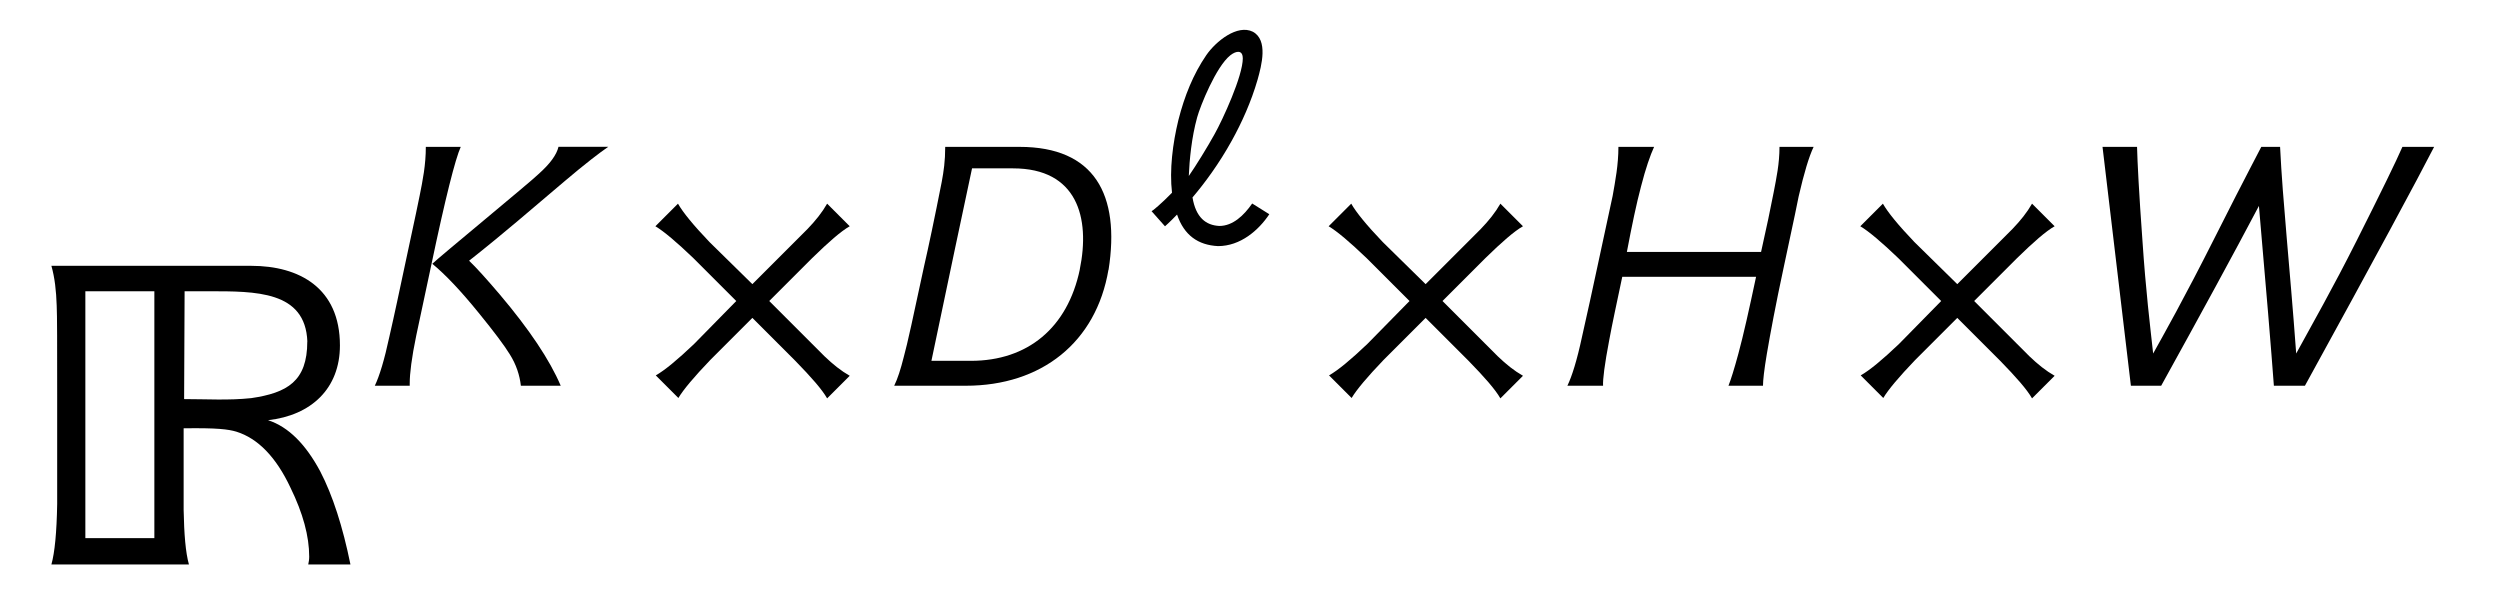 <?xml version='1.0' encoding='UTF-8'?>
<!-- This file was generated by dvisvgm 3.2.2 -->
<svg version='1.1' xmlns='http://www.w3.org/2000/svg' xmlns:xlink='http://www.w3.org/1999/xlink' width='51.979pt' height='12.236pt' viewBox='-.5 -11.736 51.979 12.236'>
<defs>
<use id='g2-150' xlink:href='#g1-150' transform='scale(1.143)'/>
<use id='g2-2443' xlink:href='#g1-2443' transform='scale(1.143)'/>
<use id='g2-2447' xlink:href='#g1-2447' transform='scale(1.143)'/>
<use id='g2-2450' xlink:href='#g1-2450' transform='scale(1.143)'/>
<use id='g2-2462' xlink:href='#g1-2462' transform='scale(1.143)'/>
<use id='g3-945' xlink:href='#g1-945' transform='scale(1.429)'/>
<path id='g1-150' d='m2.05-1.541l-.767 .781c-.307 .293-.537 .481-.697 .572l.411 .411c.091-.153 .286-.384 .579-.69l.767-.767l.781 .781c.293 .3 .488 .523 .579 .683l.411-.411c-.16-.091-.307-.209-.46-.356l-1.004-1.004l.781-.781c.3-.293 .523-.488 .683-.579l-.411-.411c-.091 .16-.209 .307-.356 .46l-1.004 1.004l-.781-.767c-.293-.307-.481-.537-.572-.697l-.411 .411c.153 .091 .384 .286 .69 .579l.781 .781z'/>
<path id='g1-936' d='m.091-.656l.279 .314c0 0 .098-.084 .251-.244c.146 .432 .439 .635 .851 .656c.467 0 .844-.328 1.067-.663l-.356-.223c-.174 .251-.404 .467-.683 .467c-.279-.014-.488-.174-.558-.593c.251-.293 .558-.711 .816-1.179c.209-.377 .404-.809 .537-1.269c.084-.3 .223-.823-.098-.997c-.321-.16-.767 .195-.969 .488c-.272 .398-.453 .851-.579 1.346c-.119 .488-.188 1.039-.133 1.513c-.216 .223-.411 .384-.425 .384zm1.897-3.18c0 .37-.418 1.276-.586 1.576c-.146 .265-.391 .663-.537 .872c.014-.328 .056-.795 .174-1.22c.063-.23 .391-1.053 .69-1.29c.126-.098 .258-.112 .258 .063z'/>
<path id='g1-945' d='m4.749 0c-.112-.551-.258-1.004-.439-1.353c-.209-.391-.46-.649-.76-.746c.628-.07 1.046-.46 1.046-1.088c0-.837-.593-1.158-1.29-1.158h-2.908c.049 .174 .07 .363 .077 .579c.007 .139 .007 .579 .007 1.332v1.555c-.007 .411-.035 .704-.084 .879h2.001c-.049-.174-.07-.439-.077-.795v-1.186c.488-.007 .649 .014 .767 .049c.314 .098 .579 .37 .788 .816c.181 .37 .272 .704 .272 1.004c0 .042-.007 .077-.014 .112h.614zm-3.857-3.975h1.004v3.592h-1.004v-3.592zm3.229 .732c0 .579-.293 .746-.816 .823c-.328 .035-.656 .014-.976 .014l.007-1.569h.349c.683 0 1.409-.007 1.437 .732z'/>
<path id='g1-2443' d='m4.108-2.106c.216-1.374-.258-2.239-1.618-2.239h-1.353c0 .258-.028 .446-.063 .635c-.133 .676-.244 1.2-.321 1.534c-.188 .879-.307 1.43-.37 1.653c-.056 .223-.112 .398-.174 .523h1.304c1.374 0 2.371-.788 2.594-2.113v.007zm-.523-.007c-.223 1.06-.948 1.66-1.981 1.66h-.718c.314-1.506 .579-2.748 .739-3.501h.746c1.165 0 1.409 .893 1.213 1.841z'/>
<path id='g1-2447' d='m4.066-4.345c0 .307-.056 .565-.105 .823c-.056 .293-.133 .656-.23 1.088h-2.441c.091-.481 .174-.879 .258-1.193c.084-.328 .167-.565 .237-.718h-.649c0 .328-.056 .614-.105 .893c-.188 .858-.363 1.709-.558 2.566c-.091 .425-.181 .711-.265 .886h.649c-.007-.112 .028-.391 .112-.83c.056-.307 .139-.683 .237-1.151h2.434c-.126 .593-.23 1.06-.321 1.395c-.077 .286-.139 .481-.181 .586h.628c0-.098 .021-.286 .07-.579c.063-.37 .16-.893 .307-1.576c.181-.844 .272-1.276 .272-1.29c.098-.425 .188-.725 .272-.9h-.621z'/>
<path id='g1-2450' d='m3.55-4.345c-.035 .146-.153 .307-.363 .495c-.133 .133-1.82 1.52-1.932 1.632c.23 .188 .516 .488 .844 .893c.279 .342 .467 .593 .565 .753c.119 .188 .181 .384 .202 .572h.725c-.202-.474-.572-1.025-1.109-1.66c-.244-.286-.432-.495-.558-.614c.663-.523 1.123-.928 1.743-1.451c.37-.314 .635-.516 .788-.621h-.907zm-2.413 0c0 .328-.056 .607-.112 .886c0 .014-.091 .439-.272 1.283c-.091 .425-.181 .858-.279 1.283c-.091 .425-.181 .718-.265 .893h.635v-.042c0-.181 .035-.467 .119-.872l.272-1.276c.258-1.227 .439-1.939 .537-2.155h-.635z'/>
<path id='g1-2462' d='m5.726-4.345c-.105 .244-.384 .816-.83 1.702c-.453 .9-.802 1.506-1.102 2.057c-.119-1.625-.244-2.748-.293-3.759h-.342c-.007 .021-.272 .509-.83 1.618c-.586 1.165-.955 1.813-1.137 2.141c-.056-.509-.133-1.13-.195-2.057c-.063-.865-.091-1.43-.098-1.702h-.628l.516 4.345h.551c.725-1.311 1.318-2.399 1.778-3.271c.133 1.52 .223 2.608 .272 3.271h.565c1.276-2.322 2.057-3.773 2.35-4.345h-.579z'/>
</defs>
<g id='page16'>
<use x='0' y='0' xlink:href='#g3-945'/>
<use x='7.054' y='-3.716' xlink:href='#g2-2450'/>
<use x='12.465' y='-3.716' xlink:href='#g2-150'/>
<use x='17.853' y='-3.716' xlink:href='#g2-2443'/>
<use x='23.352' y='-6.689' xlink:href='#g1-936'/>
<use x='26.463' y='-3.716' xlink:href='#g2-150'/>
<use x='31.851' y='-3.716' xlink:href='#g2-2447'/>
<use x='37.517' y='-3.716' xlink:href='#g2-150'/>
<use x='42.905' y='-3.716' xlink:href='#g2-2462'/>
</g>
</svg>
